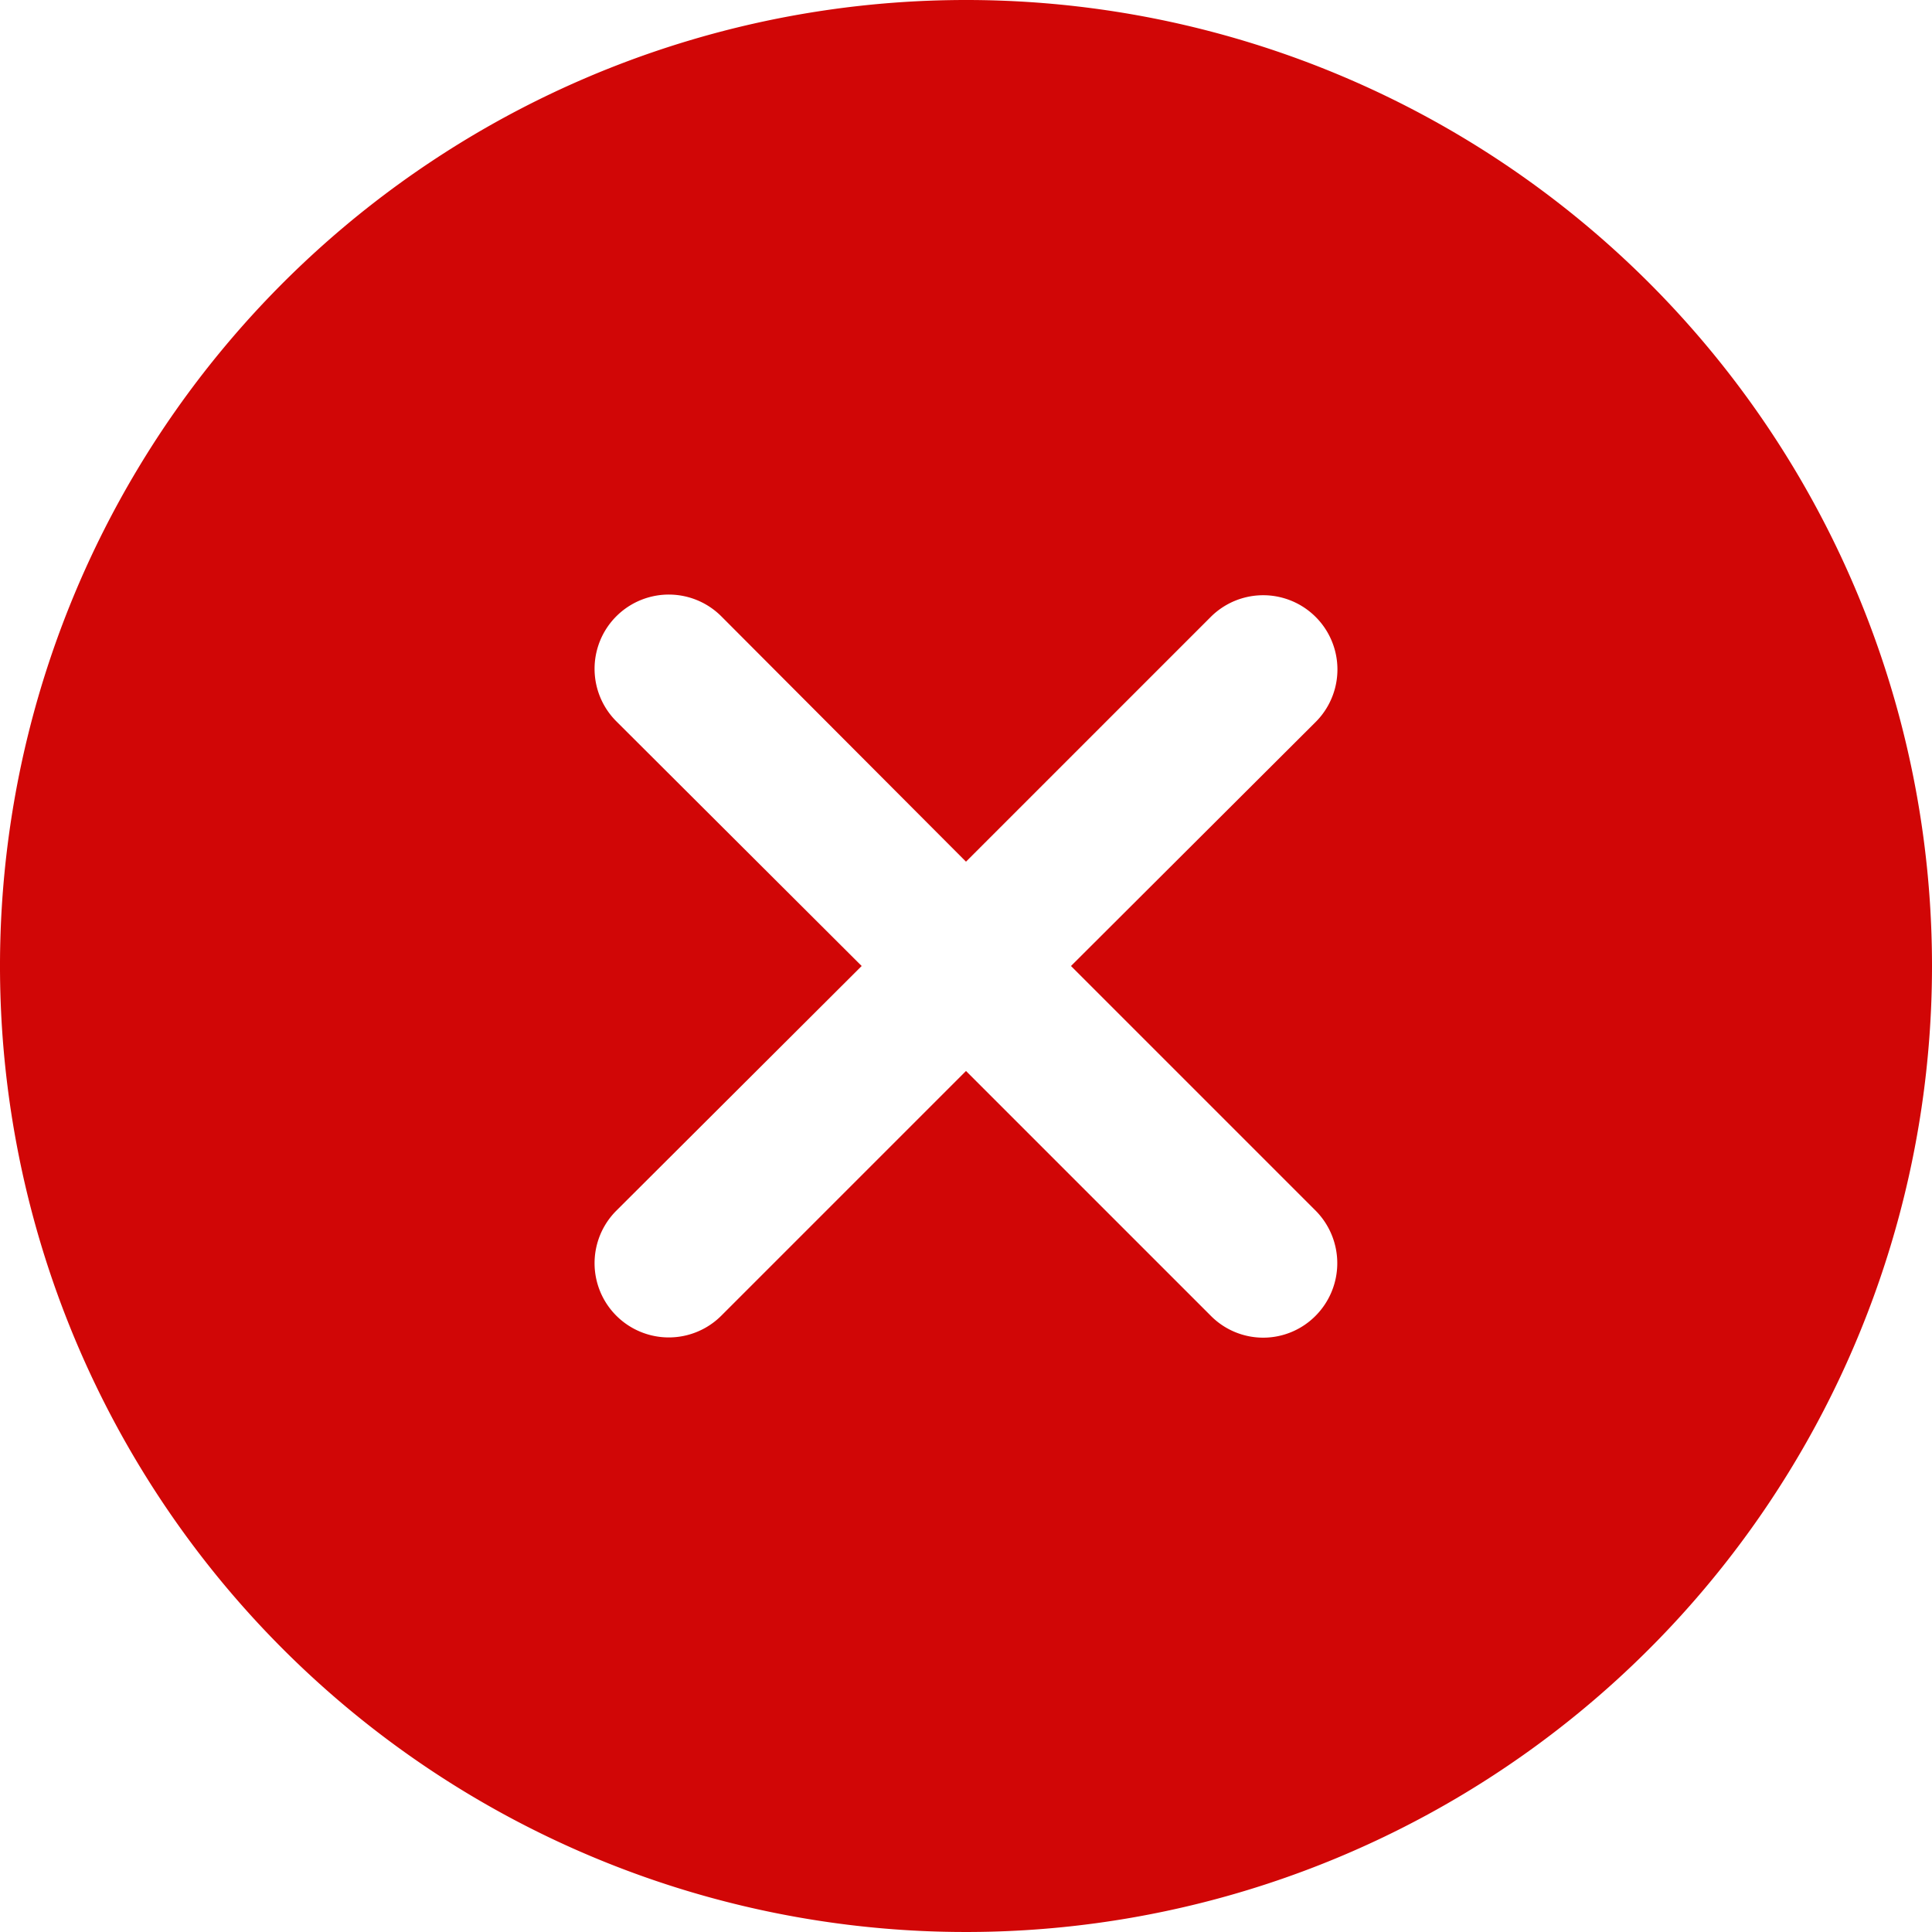 <svg xmlns="http://www.w3.org/2000/svg" width="14.63" height="14.63" viewBox="0 0 14.63 14.63">
  <path id="Icon_ionic-ios-close-circle" data-name="Icon ionic-ios-close-circle" d="M10.69,3.375a7.315,7.315,0,1,0,7.315,7.315A7.314,7.314,0,0,0,10.69,3.375Zm1.853,9.963L10.69,11.485,8.837,13.338a.562.562,0,1,1-.795-.795L9.9,10.69,8.042,8.837a.562.562,0,0,1,.795-.795L10.69,9.9l1.853-1.853a.562.562,0,1,1,.795.795L11.485,10.69l1.853,1.853a.565.565,0,0,1,0,.795A.558.558,0,0,1,12.543,13.338Z" transform="translate(-3.375 -3.375)" fill="#d10606"/>
</svg>

